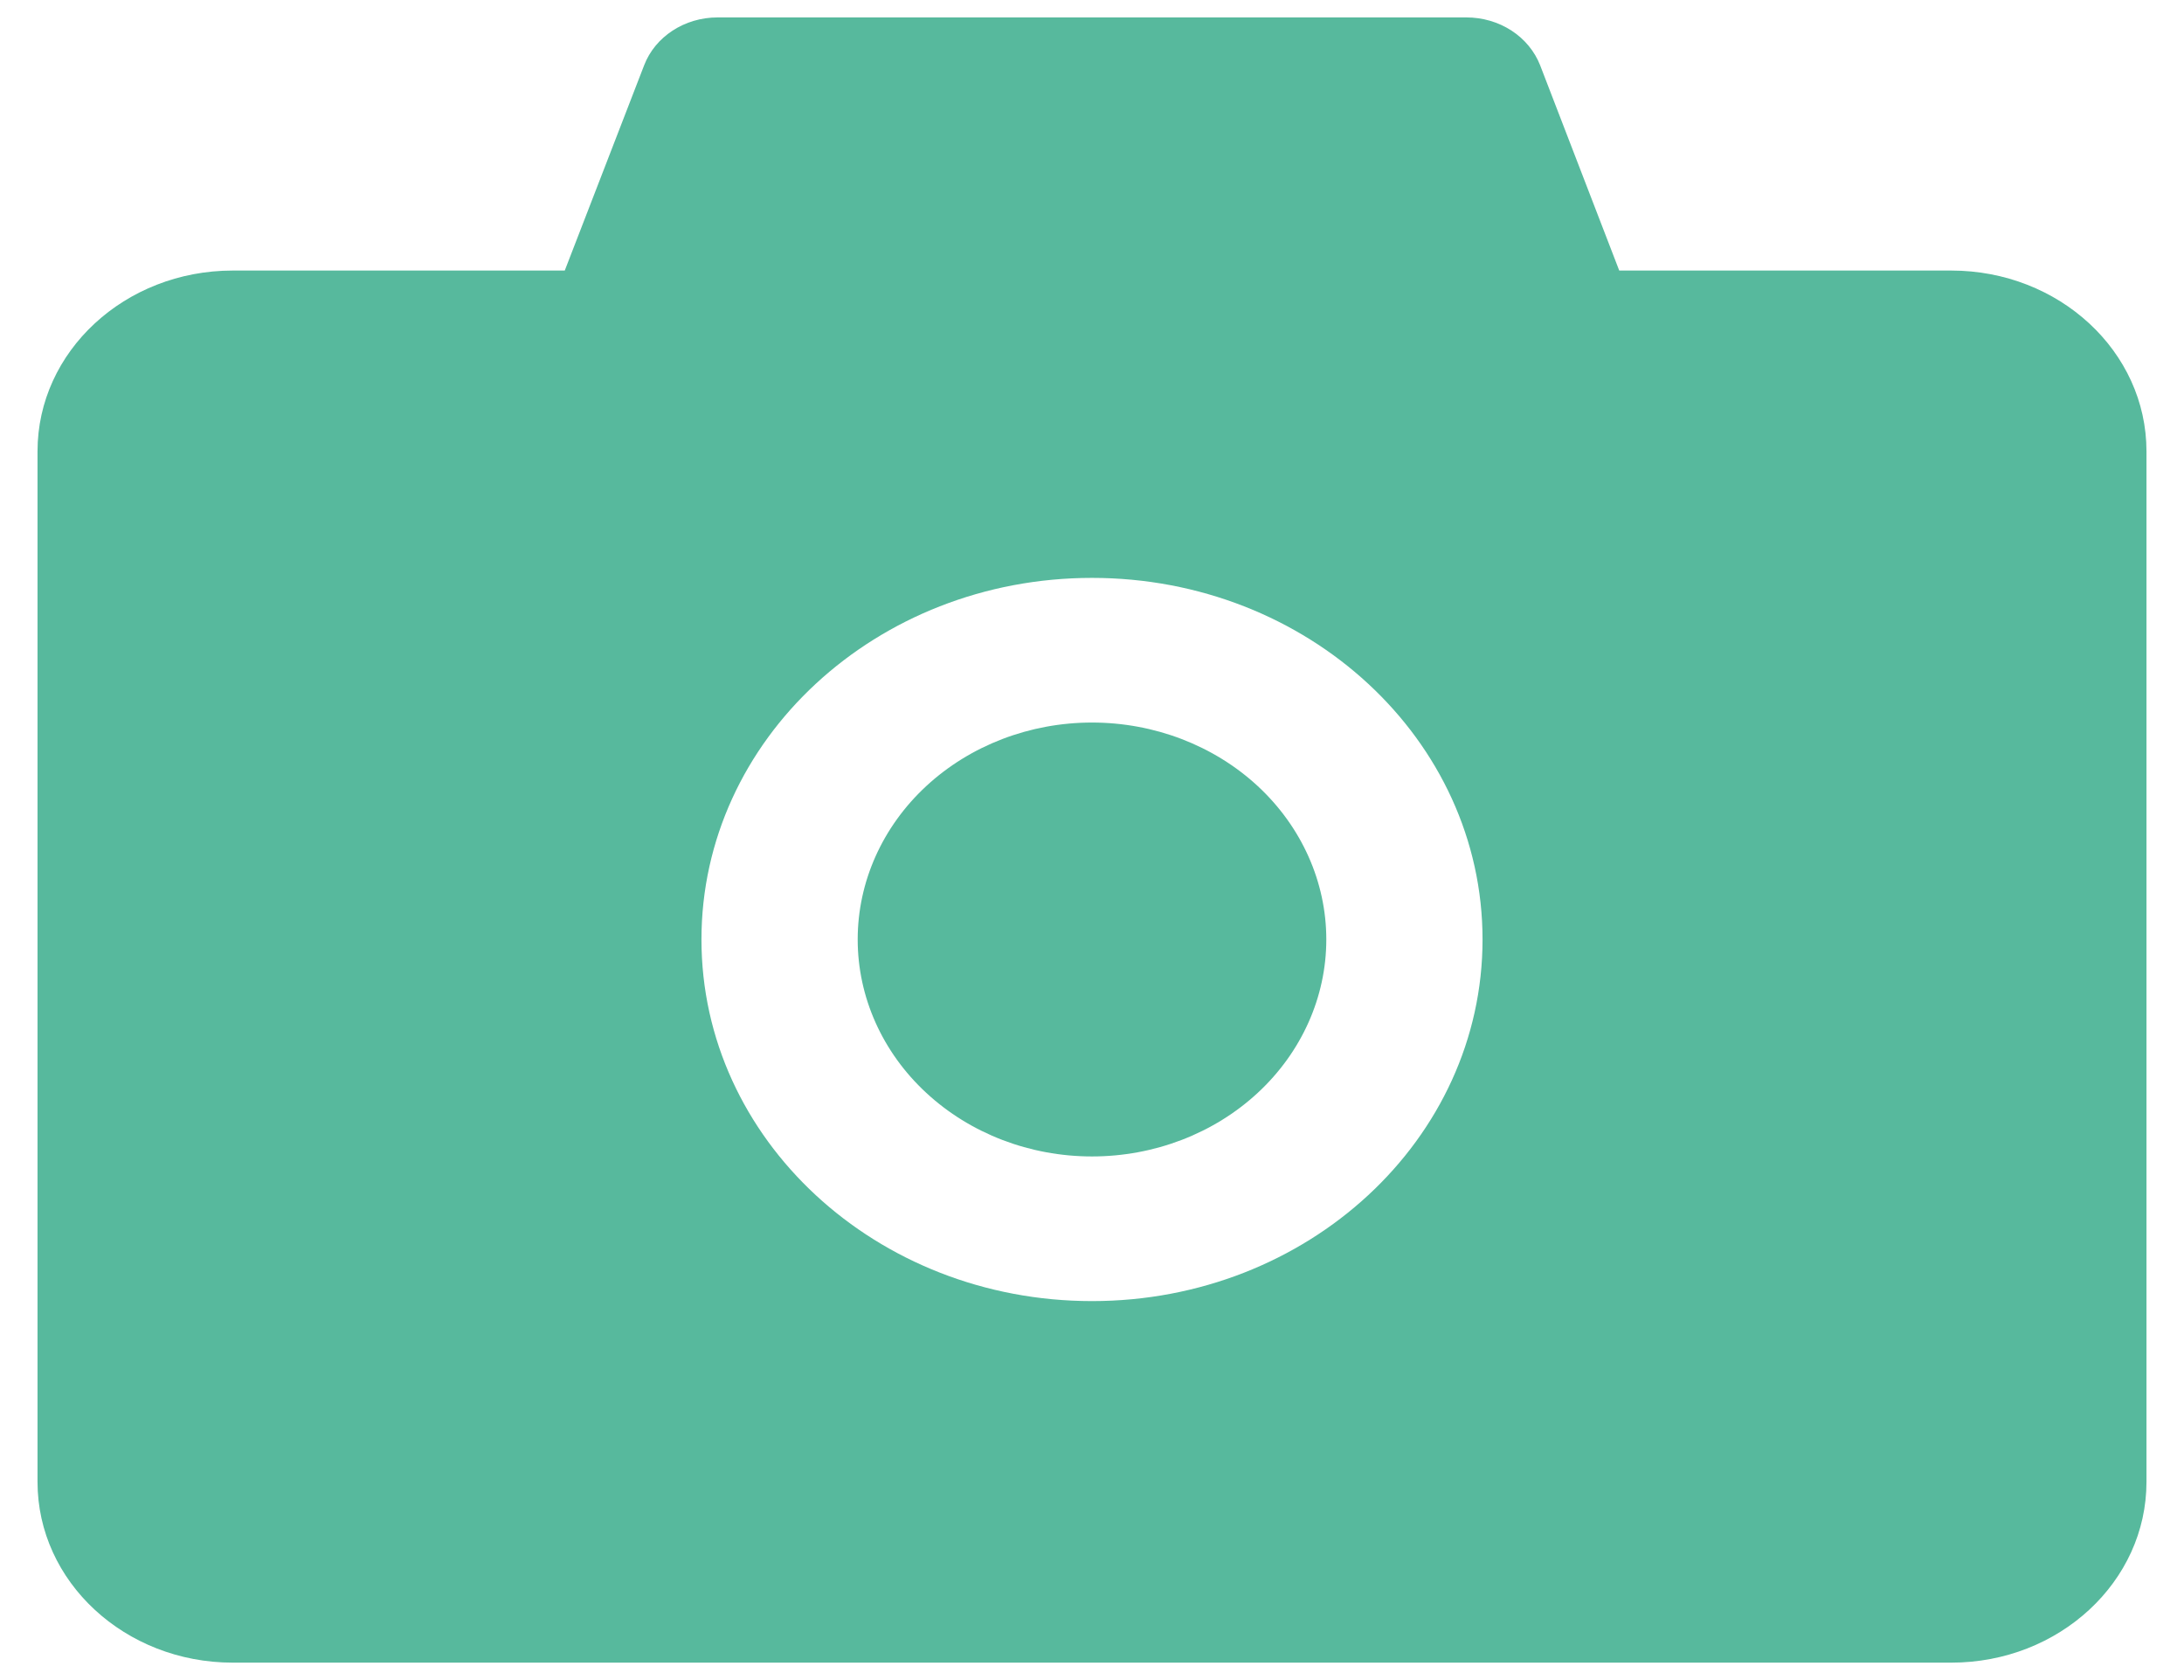 <svg width="39" height="30" viewBox="0 0 39 30" fill="none" xmlns="http://www.w3.org/2000/svg">
<path d="M34.843 4.831H28.915L27.503 1.167C27.405 0.916 27.226 0.699 26.991 0.546C26.755 0.393 26.474 0.311 26.186 0.311H12.814C12.225 0.311 11.698 0.654 11.502 1.167L10.085 4.831H4.157C2.231 4.831 0.67 6.275 0.67 8.059V26.461C0.67 28.245 2.231 29.689 4.157 29.689H34.843C36.769 29.689 38.33 28.245 38.33 26.461V8.059C38.33 6.275 36.769 4.831 34.843 4.831ZM19.5 23.233C15.647 23.233 12.526 20.343 12.526 16.776C12.526 13.208 15.647 10.319 19.5 10.319C23.353 10.319 26.474 13.208 26.474 16.776C26.474 20.343 23.353 23.233 19.5 23.233ZM15.316 16.776C15.316 17.803 15.756 18.789 16.541 19.515C17.326 20.242 18.39 20.65 19.5 20.65C20.61 20.65 21.674 20.242 22.459 19.515C23.243 18.789 23.684 17.803 23.684 16.776C23.684 15.748 23.243 14.763 22.459 14.036C21.674 13.31 20.61 12.902 19.5 12.902C18.39 12.902 17.326 13.31 16.541 14.036C15.756 14.763 15.316 15.748 15.316 16.776Z" fill="#57B99D"/>
</svg>

